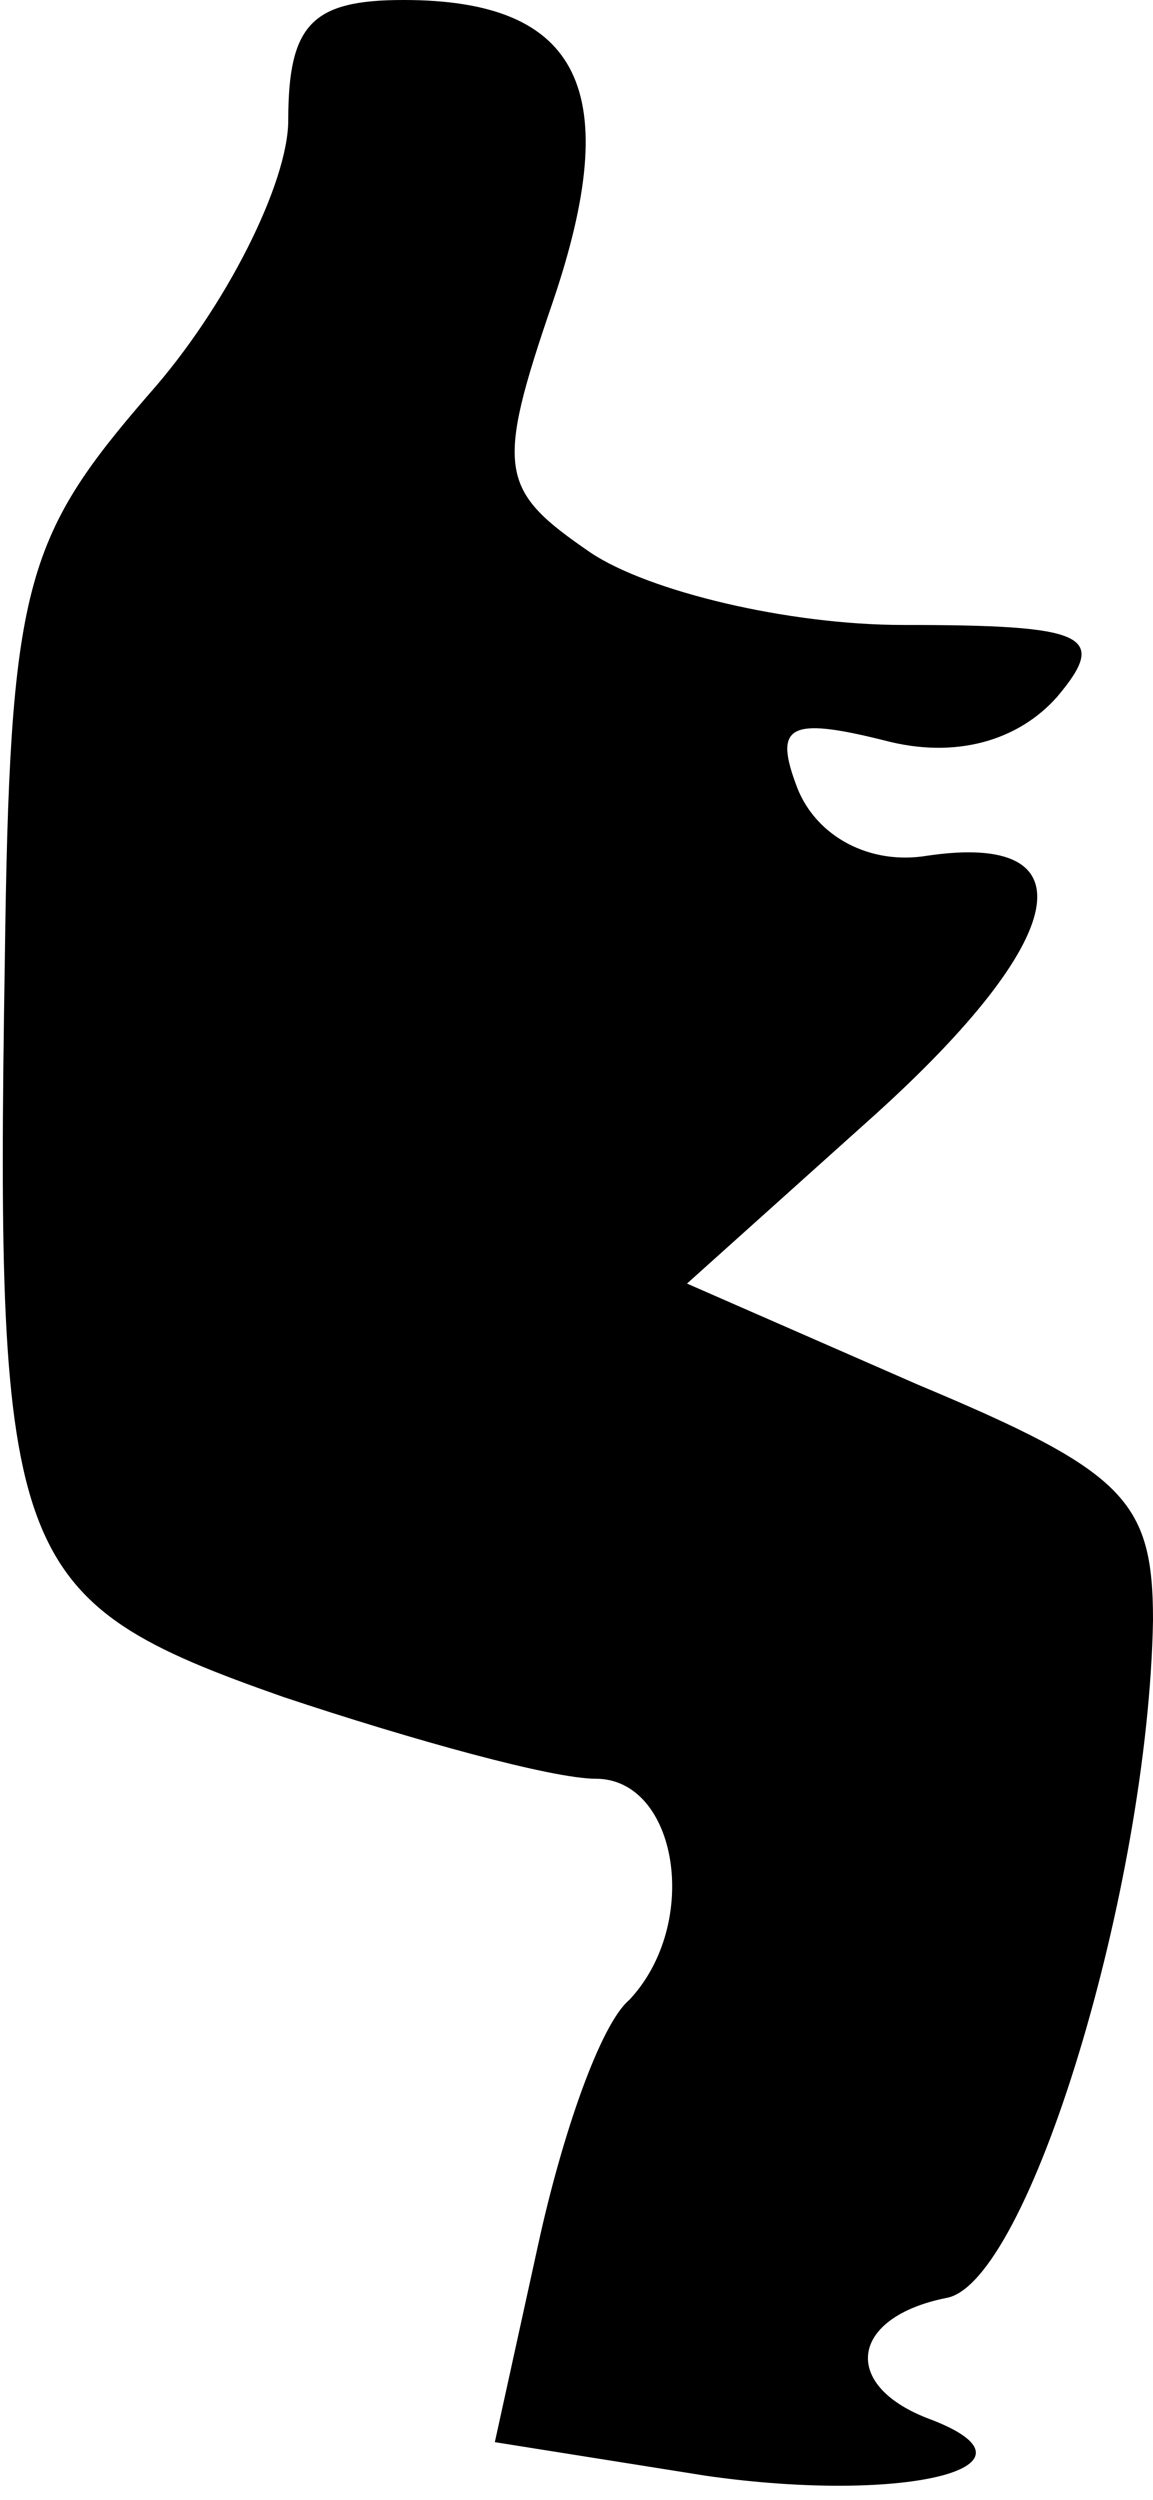 <?xml version="1.0" standalone="no"?>
<!DOCTYPE svg PUBLIC "-//W3C//DTD SVG 20010904//EN"
 "http://www.w3.org/TR/2001/REC-SVG-20010904/DTD/svg10.dtd">
<svg version="1.0" xmlns="http://www.w3.org/2000/svg"
 width="24pt" height="52pt" viewBox="0 0 24 52"
 preserveAspectRatio="xMidYMid meet">
<g transform="translate(0,52) scale(0.1,-0.1)"
fill="#000000" stroke="none">
<path fill="#000000" stroke="none" d="M60 495 c0 -13 -13 -39 -29 -57 -26
-30 -29 -40 -30 -118 -2 -125 1 -133 58 -153 27 -9 56 -17 65 -17 17 0 22 -30
7 -46 -6 -5 -14 -28 -19 -51 l-9 -41 44 -7 c42 -6 73 2 46 12 -18 7 -16 21 4
25 17 3 42 85 43 141 0 25 -6 31 -49 49 l-48 21 39 35 c41 37 45 59 11 54 -12
-2 -23 4 -27 14 -5 13 -2 15 18 10 15 -4 28 0 36 9 11 13 6 15 -32 15 -24 0
-53 7 -65 15 -19 13 -20 17 -8 52 15 44 6 63 -31 63 -19 0 -24 -5 -24 -25z"/>
</g>
</svg>
